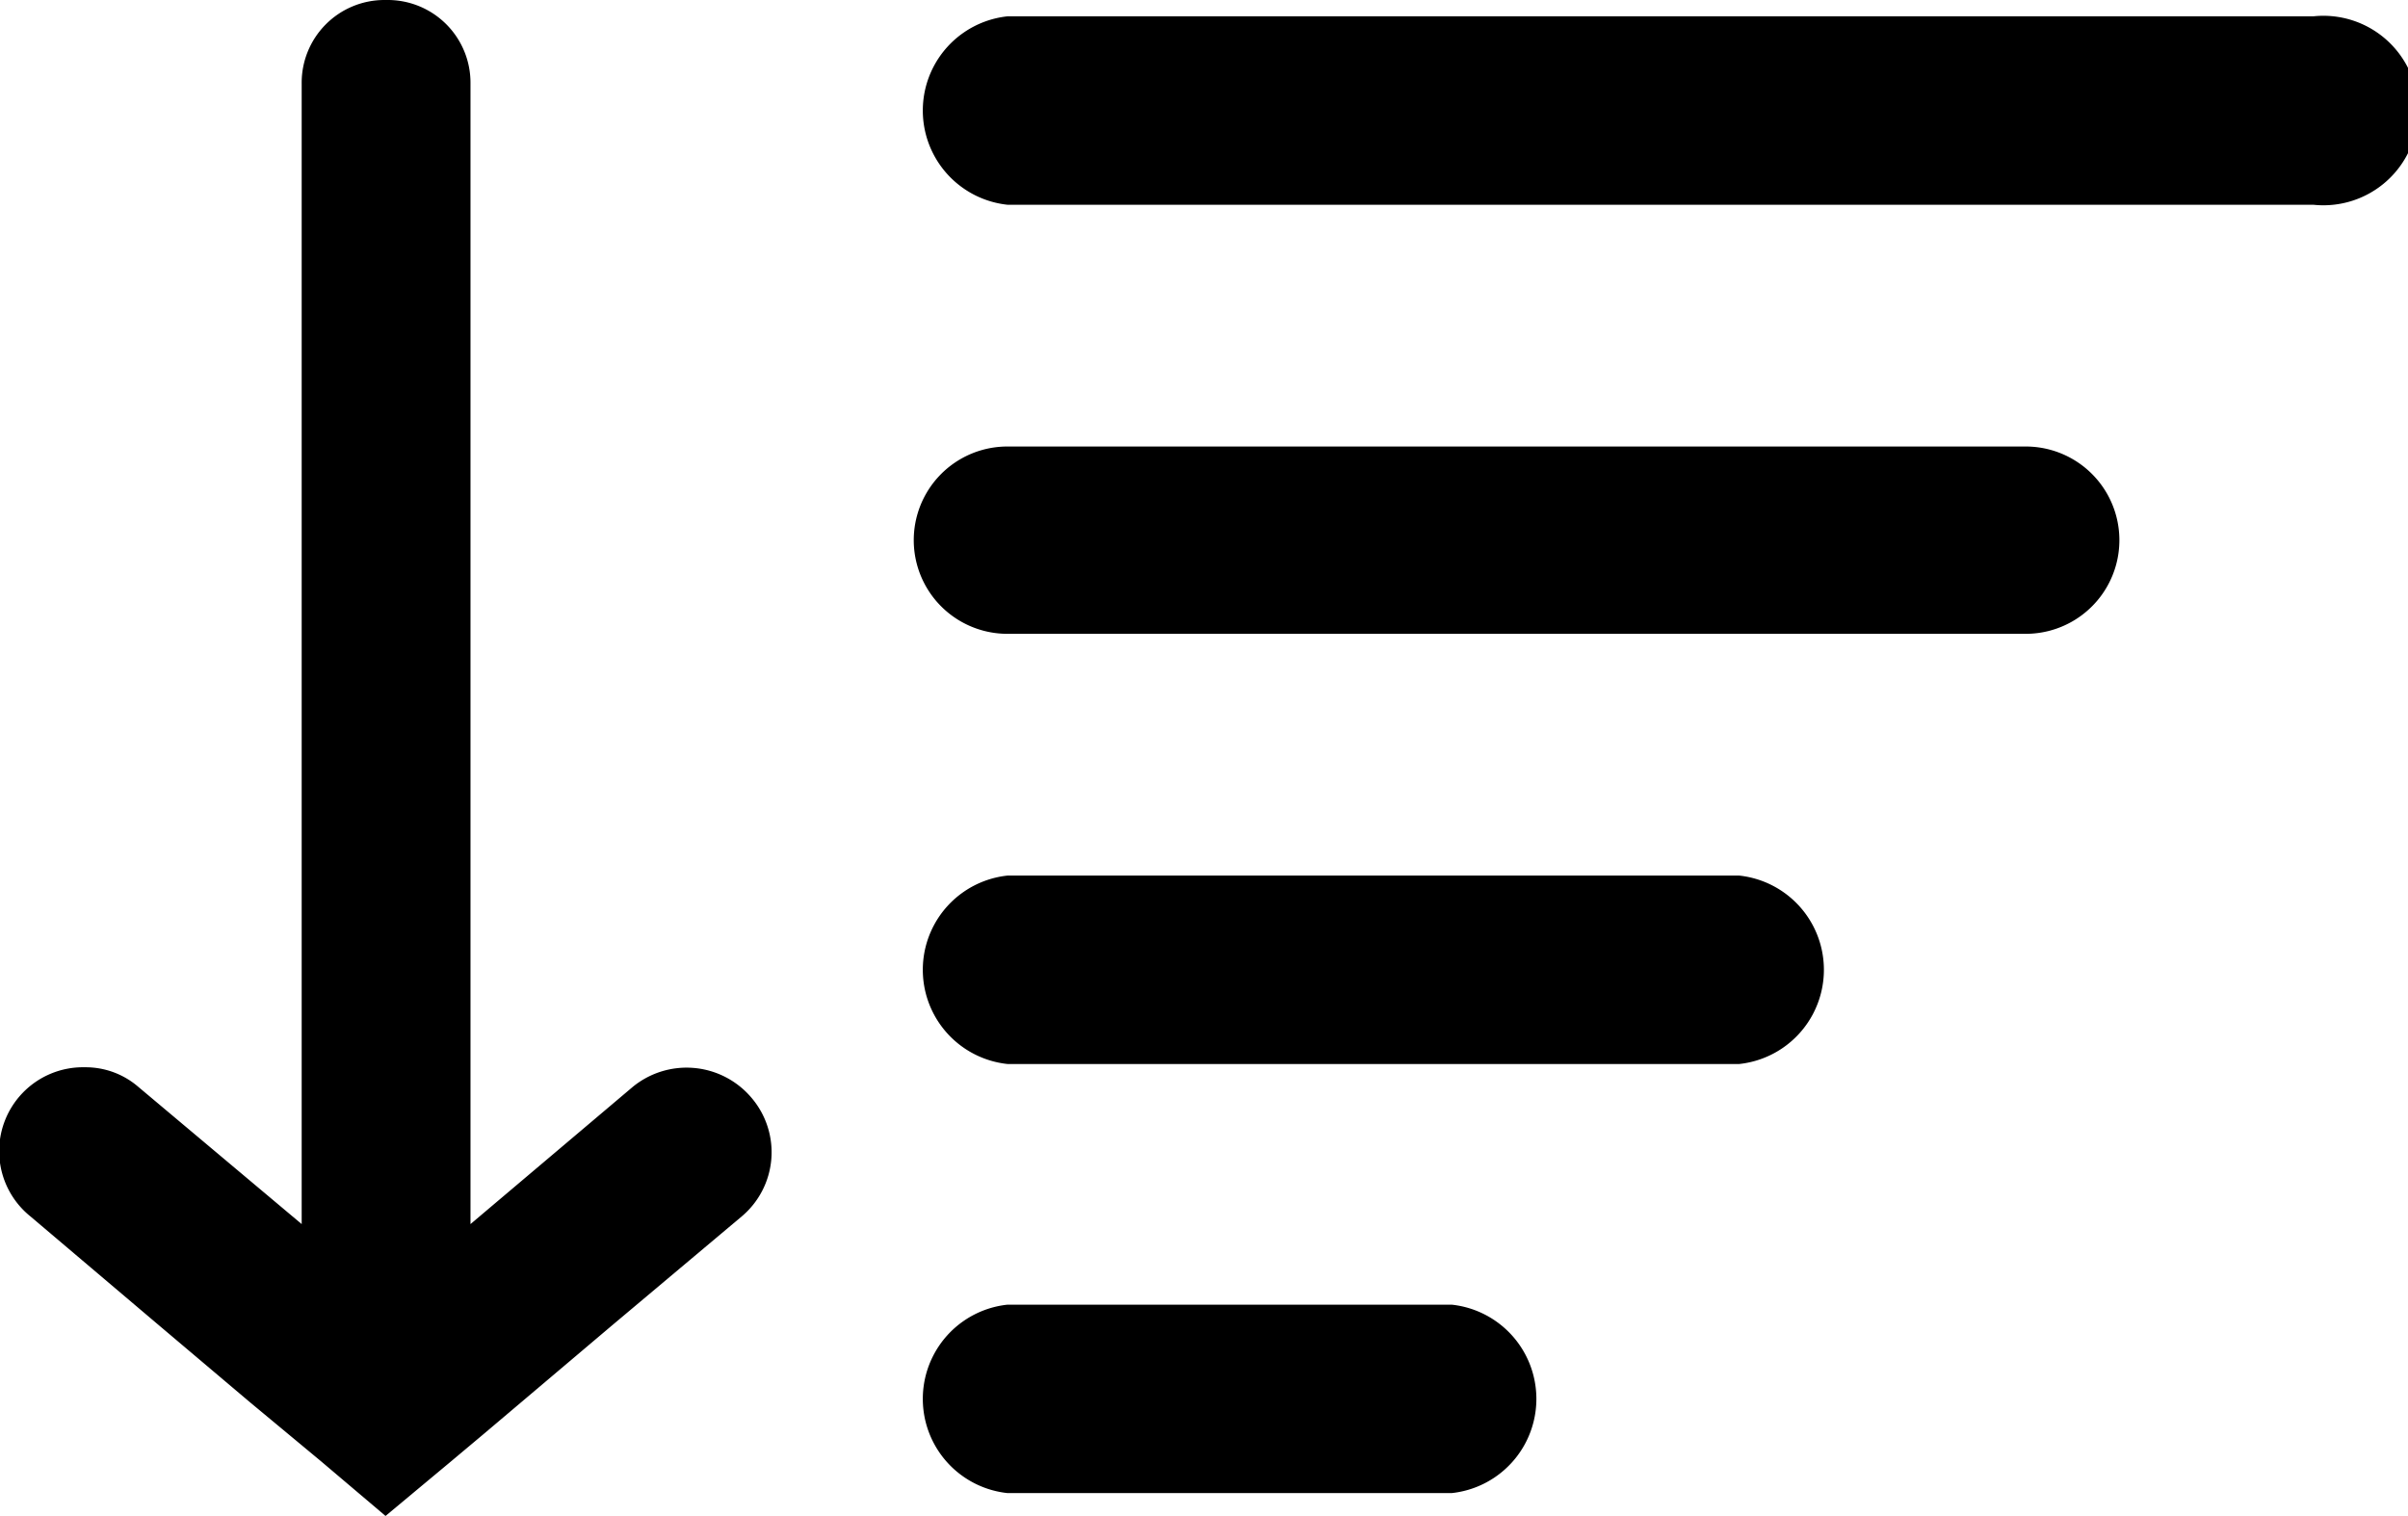 <svg id="Layer_1" data-name="Layer 1" xmlns="http://www.w3.org/2000/svg" viewBox="0 0 221.1 139.2"><path d="M35.3,12.8a7.6,7.6,0,0,0-7.6,7.7V125.2l-15-12.6a7.4,7.4,0,0,0-4.9-1.8,7.7,7.7,0,0,0-5,13.7l11.8,10h0l8.4,7.1,6.5,5.4h0l5.9,5h0l6-5,3.1-2.6,11.7-9.9h0l11.9-10a7.7,7.7,0,0,0,.9-10.9,7.8,7.8,0,0,0-10.9-1L43.2,125.2V20.5a7.6,7.6,0,0,0-7.7-7.7Zm57.2,1.5a8.7,8.7,0,0,0,0,17.3H212.4a8.7,8.7,0,1,0,0-17.3Zm0,39.5a8.6,8.6,0,1,0,0,17.2H186a8.6,8.6,0,1,0,0-17.2Zm0,39.4a8.7,8.7,0,0,0,0,17.3h67.2a8.7,8.7,0,0,0,0-17.3Zm0,39.4a8.7,8.7,0,0,0,0,17.3h40.8a8.7,8.7,0,0,0,0-17.3Z" transform="translate(0 -12.8)"/></svg>